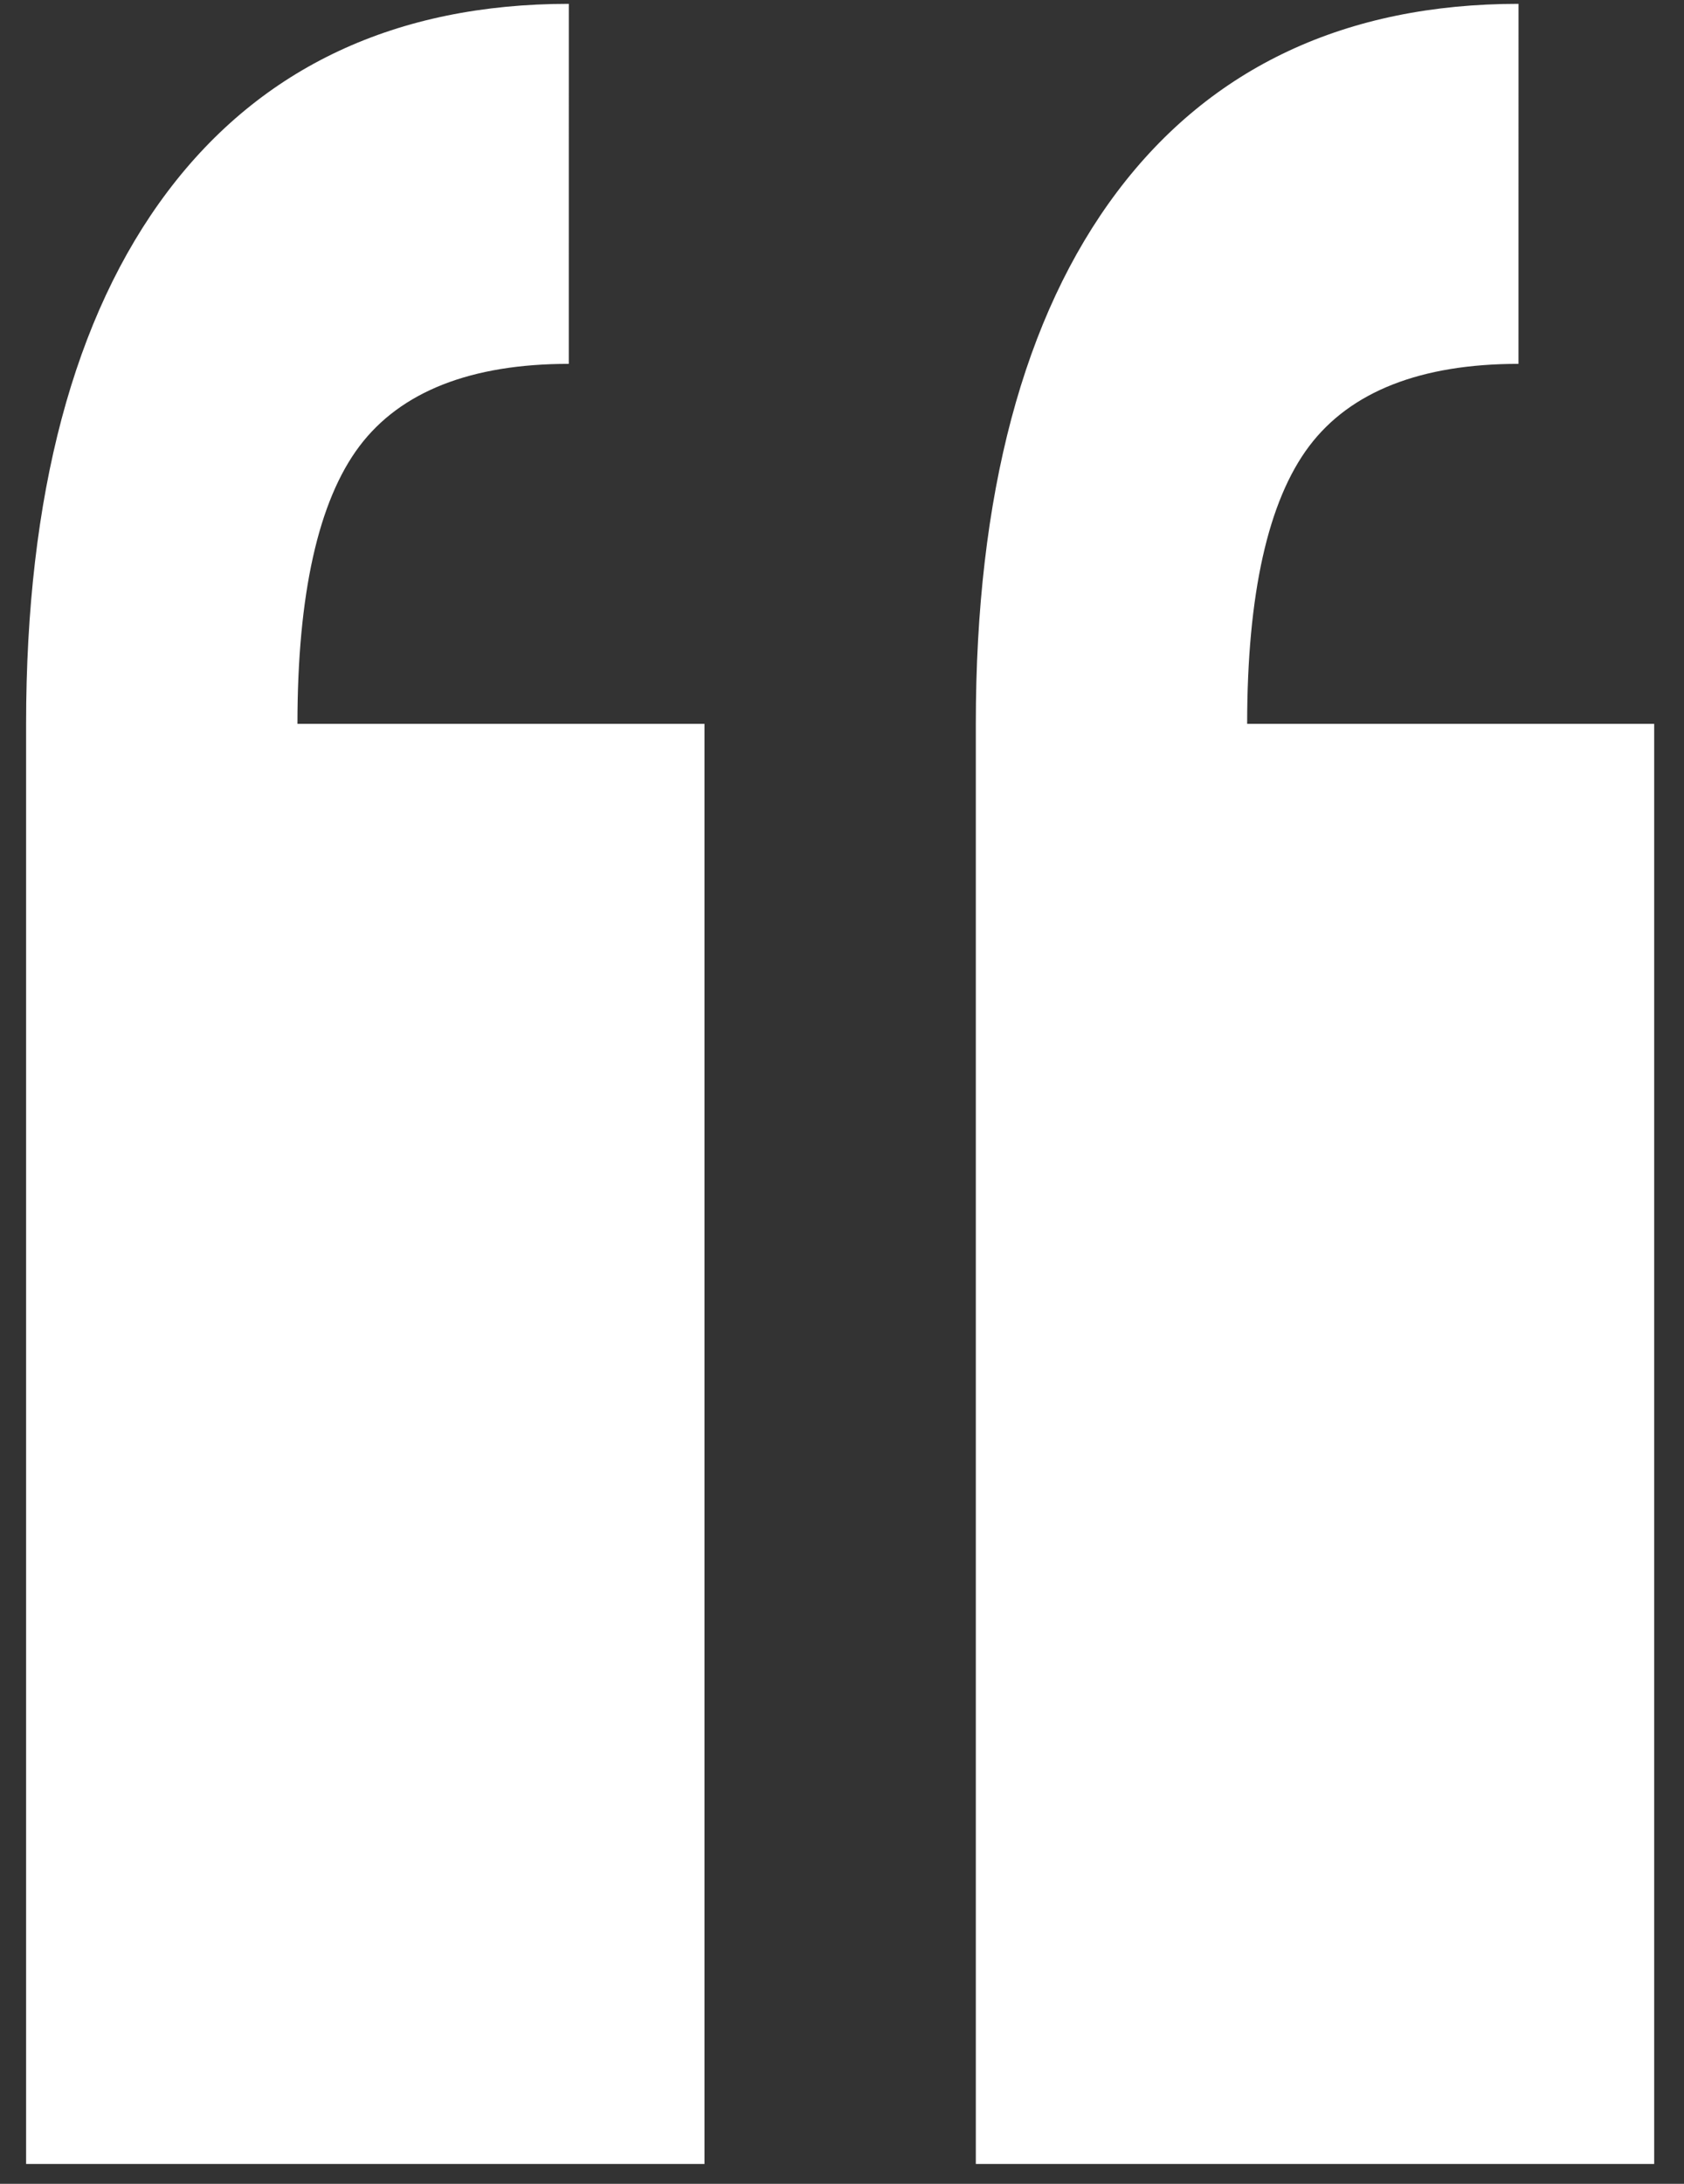 <svg width="54" height="70" fill="none" xmlns="http://www.w3.org/2000/svg"><rect width="100%" height="100%" fill="#333333" stroke="none"/><path fill-rule="evenodd" clip-rule="evenodd" d="M18.24.123c-5.527 0-9.855 2.025-12.866 6.018C2.364 10.134.837 15.874.837 23.203v46.16H22.59v-46.16H9.538c0-4.157.67-7.152 1.989-8.902 1.32-1.75 3.578-2.638 6.712-2.638M48.694.123c-5.527 0-9.855 2.025-12.866 6.018-3.01 3.993-4.537 9.733-4.537 17.062v46.16h21.753v-46.16H39.992c0-4.157.67-7.152 1.989-8.902 1.32-1.75 3.578-2.638 6.712-2.638" fill="#fff"/></svg>